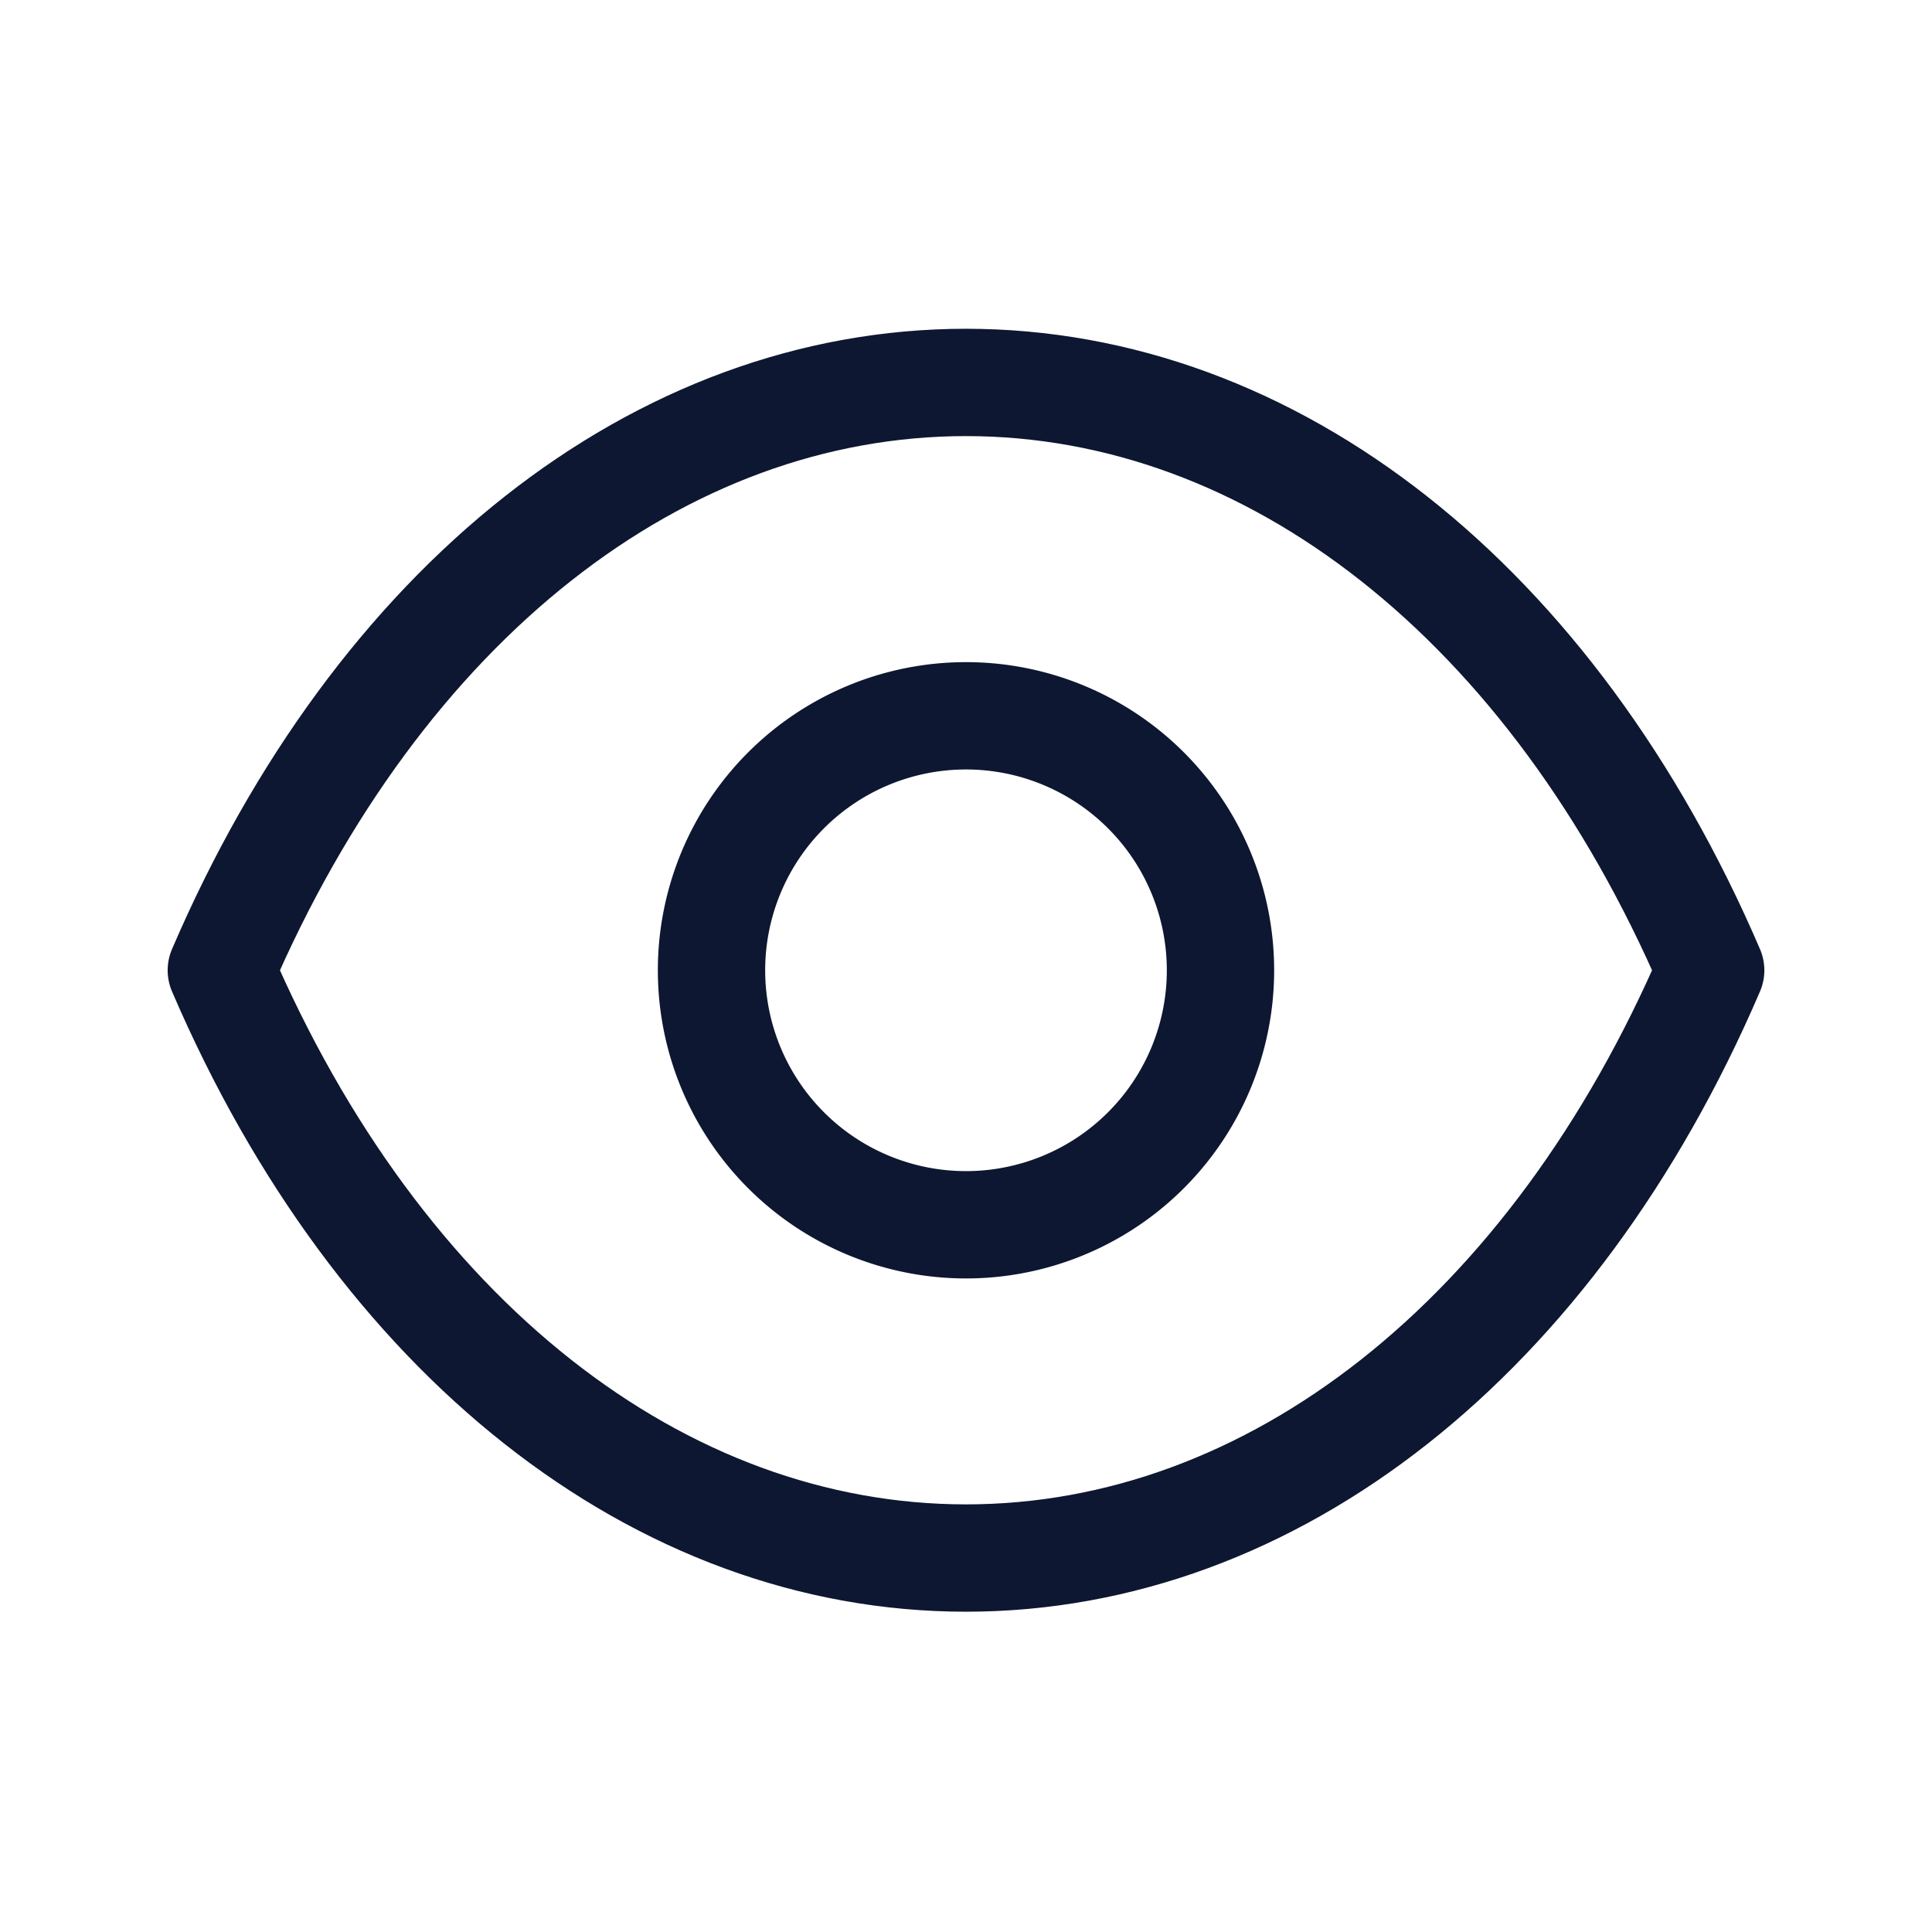 <svg width="18" height="18" viewBox="0 0 18 18" fill="none" xmlns="http://www.w3.org/2000/svg">
    <path clip-rule="evenodd" d="M11.371 9.04a2.371 2.371 0 1 1-4.742 0 2.371 2.371 0 0 1 4.742 0z"
        stroke="#0D1731" stroke-linecap="round" stroke-linejoin="round" />
    <path clip-rule="evenodd"
        d="M8.998 14.516c2.857 0 5.469-2.053 6.94-5.476-1.471-3.423-4.084-5.477-6.94-5.477h.004c-2.857 0-5.469 2.054-6.94 5.477 1.471 3.423 4.084 5.476 6.94 5.476h-.004z"
        stroke="#0D1731" stroke-linecap="round" stroke-linejoin="round" />
</svg>
